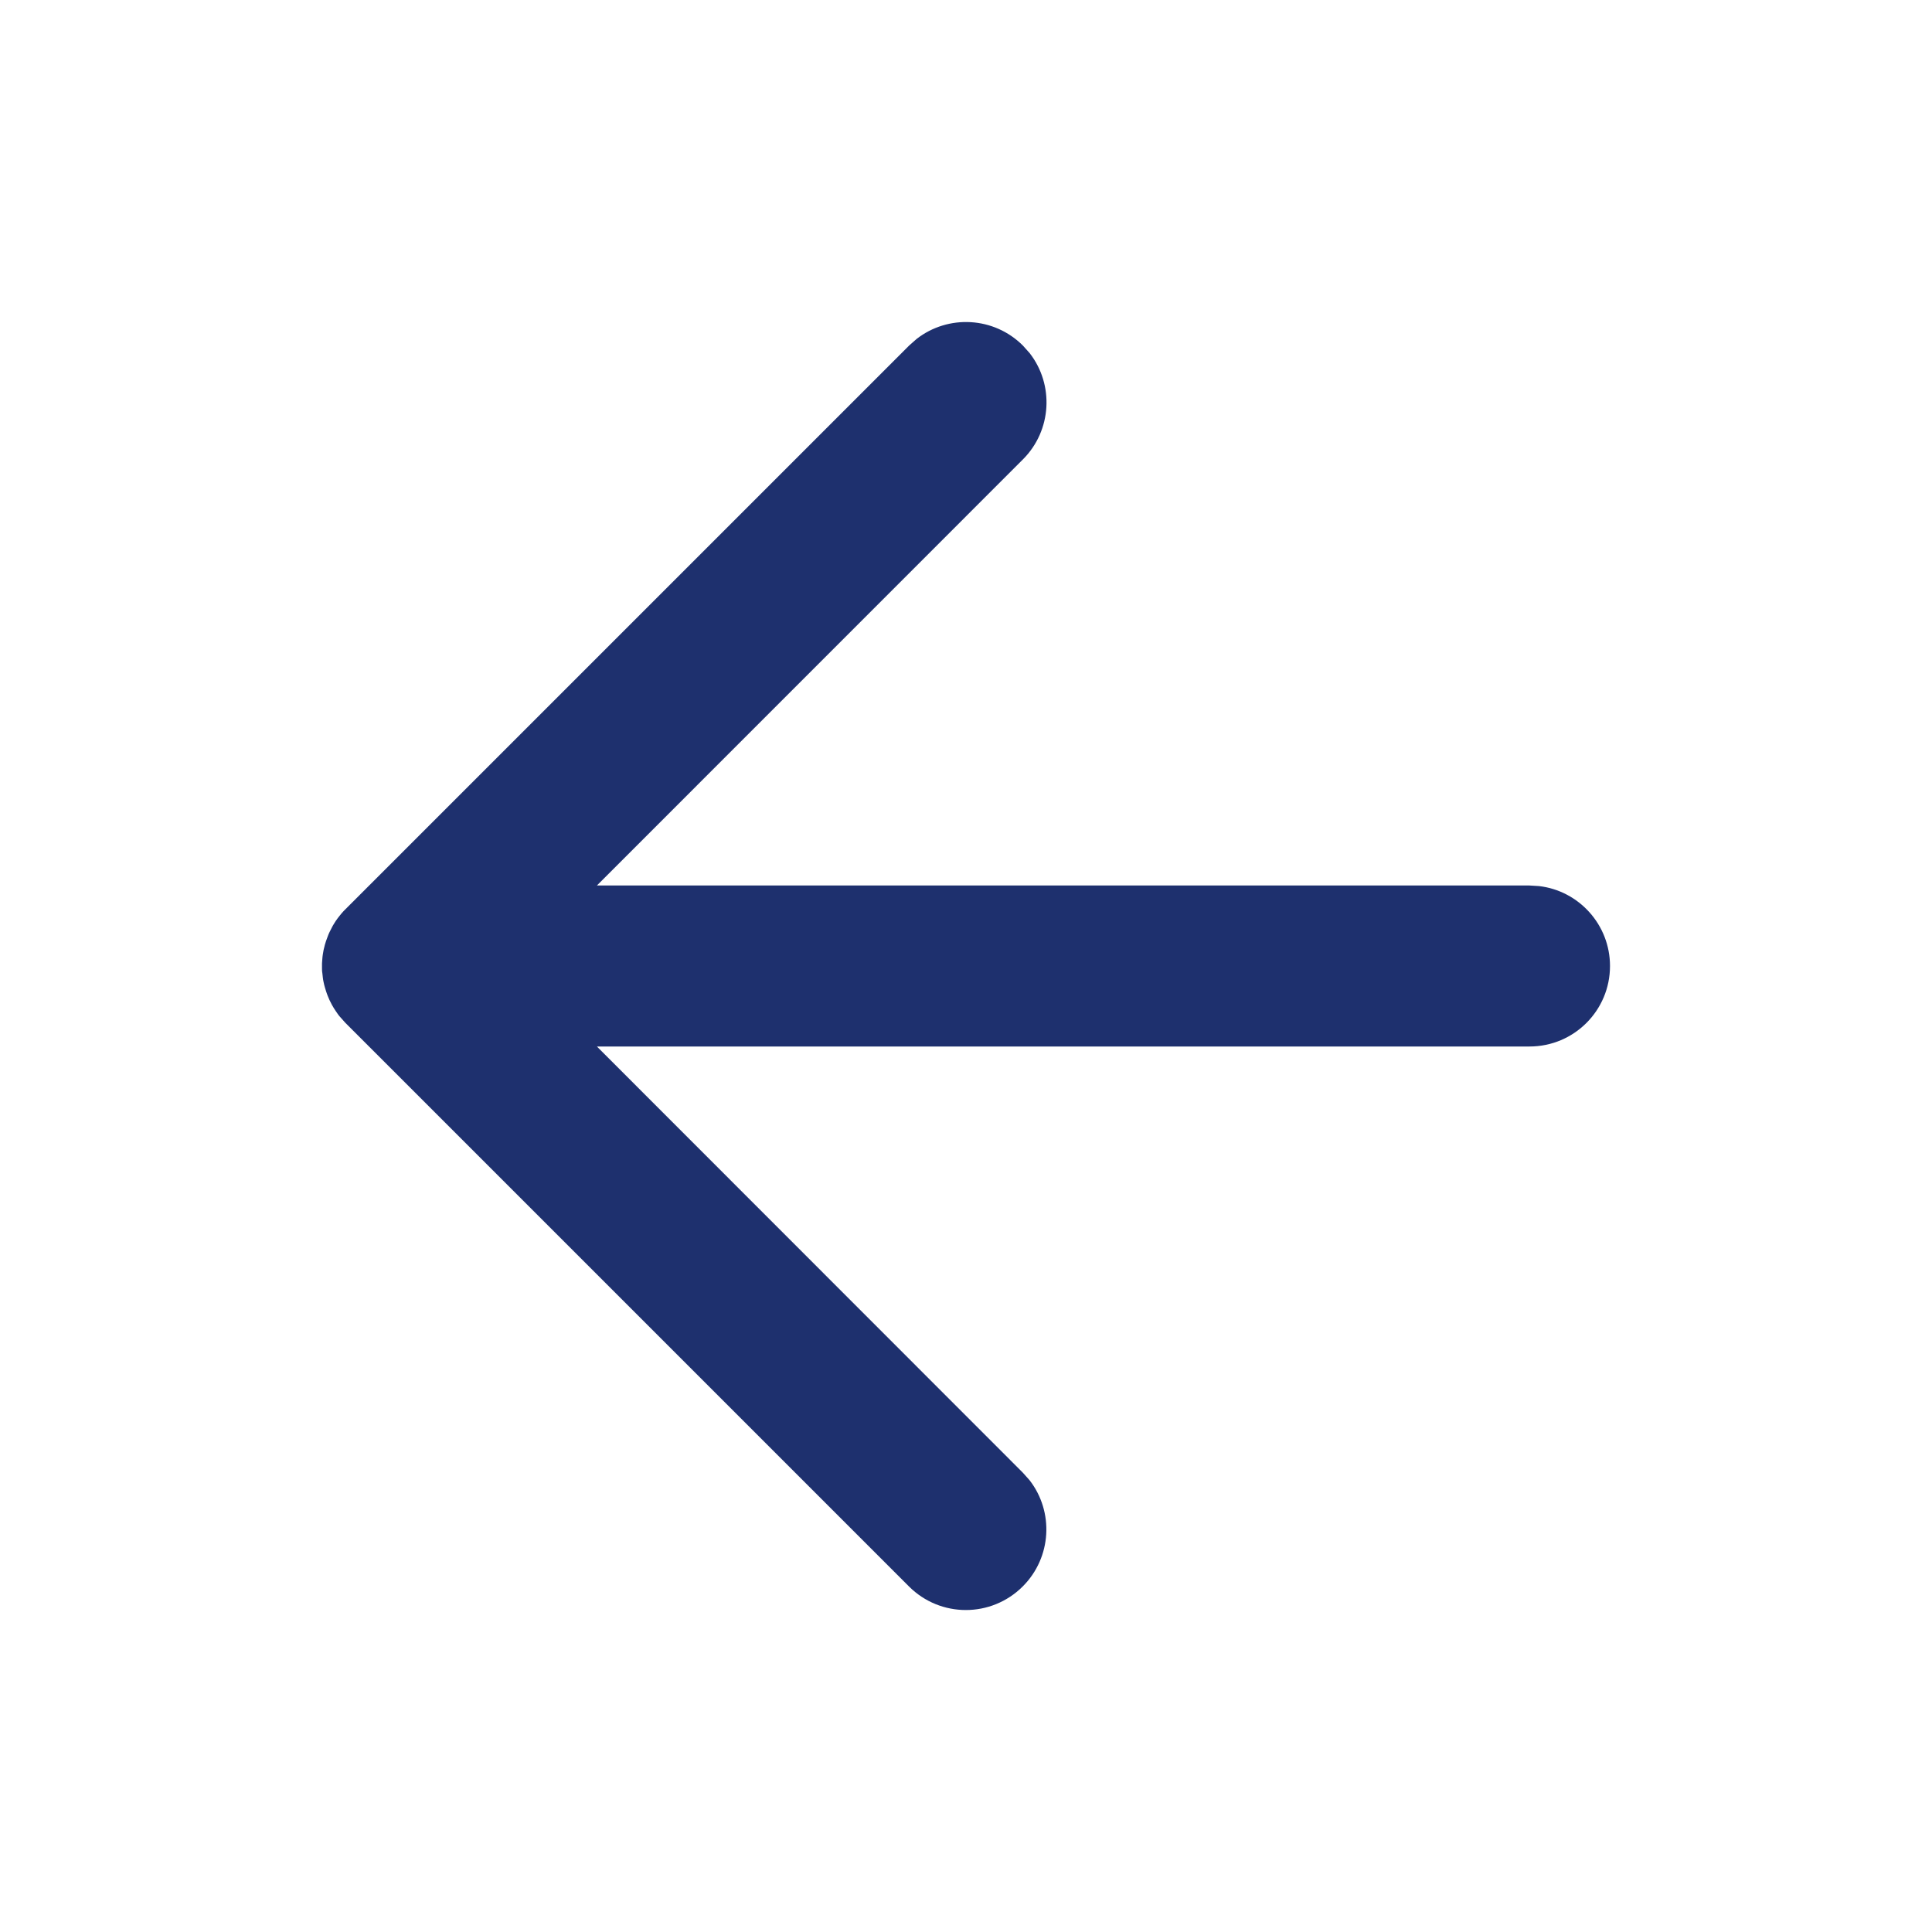 <?xml version="1.0" encoding="utf-8"?>
<!-- Generator: Adobe Illustrator 16.0.0, SVG Export Plug-In . SVG Version: 6.00 Build 0)  -->
<!DOCTYPE svg PUBLIC "-//W3C//DTD SVG 1.1//EN" "http://www.w3.org/Graphics/SVG/1.1/DTD/svg11.dtd">
<svg version="1.1" id="Layer_1" xmlns="http://www.w3.org/2000/svg" xmlns:xlink="http://www.w3.org/1999/xlink" x="0px" y="0px"
	 width="24px" height="24px" viewBox="0 0 24 24" enable-background="new 0 0 24 24" xml:space="preserve">
<path fill="#1E306E" d="M11.387,4.21l-0.094,0.083l-7,7c-0.028,0.028-0.055,0.059-0.08,0.09l0.08-0.09
	c-0.036,0.035-0.068,0.073-0.097,0.112c-0.018,0.024-0.035,0.049-0.05,0.075c-0.007,0.012-0.015,0.024-0.021,0.037
	c-0.011,0.02-0.021,0.04-0.031,0.061c-0.008,0.017-0.016,0.034-0.022,0.052c-0.008,0.02-0.015,0.039-0.022,0.06
	c-0.004,0.015-0.009,0.03-0.014,0.045c-0.006,0.021-0.011,0.043-0.016,0.065c-0.003,0.017-0.006,0.035-0.009,0.052
	c-0.003,0.02-0.006,0.041-0.007,0.062C4.002,11.932,4.001,11.95,4,11.968c0,0.01,0,0.021,0,0.032l0,0.033
	c0,0.018,0.001,0.035,0.003,0.052L4,12c0,0.051,0.004,0.101,0.011,0.149c0.002,0.017,0.005,0.035,0.009,0.052
	c0.004,0.022,0.01,0.044,0.016,0.065c0.004,0.016,0.009,0.031,0.014,0.046c0.006,0.02,0.014,0.04,0.021,0.059
	c0.007,0.018,0.014,0.035,0.022,0.052c0.01,0.021,0.02,0.041,0.031,0.061c0.006,0.012,0.014,0.024,0.021,0.036
	c0.016,0.026,0.033,0.051,0.05,0.075c0.004,0.006,0.009,0.012,0.013,0.018c0.005,0.006,0.008,0.01,0.01,0.012l0.073,0.082l7,7
	c0.391,0.391,1.023,0.391,1.414,0c0.36-0.36,0.389-0.928,0.084-1.32l-0.084-0.094L7.415,13H19c0.553,0,1-0.447,1-1
	c0-0.513-0.387-0.936-0.883-0.993L19,11H7.415l5.292-5.293c0.36-0.36,0.389-0.928,0.084-1.32l-0.084-0.094
	C12.347,3.933,11.779,3.905,11.387,4.21z"/>
</svg>

